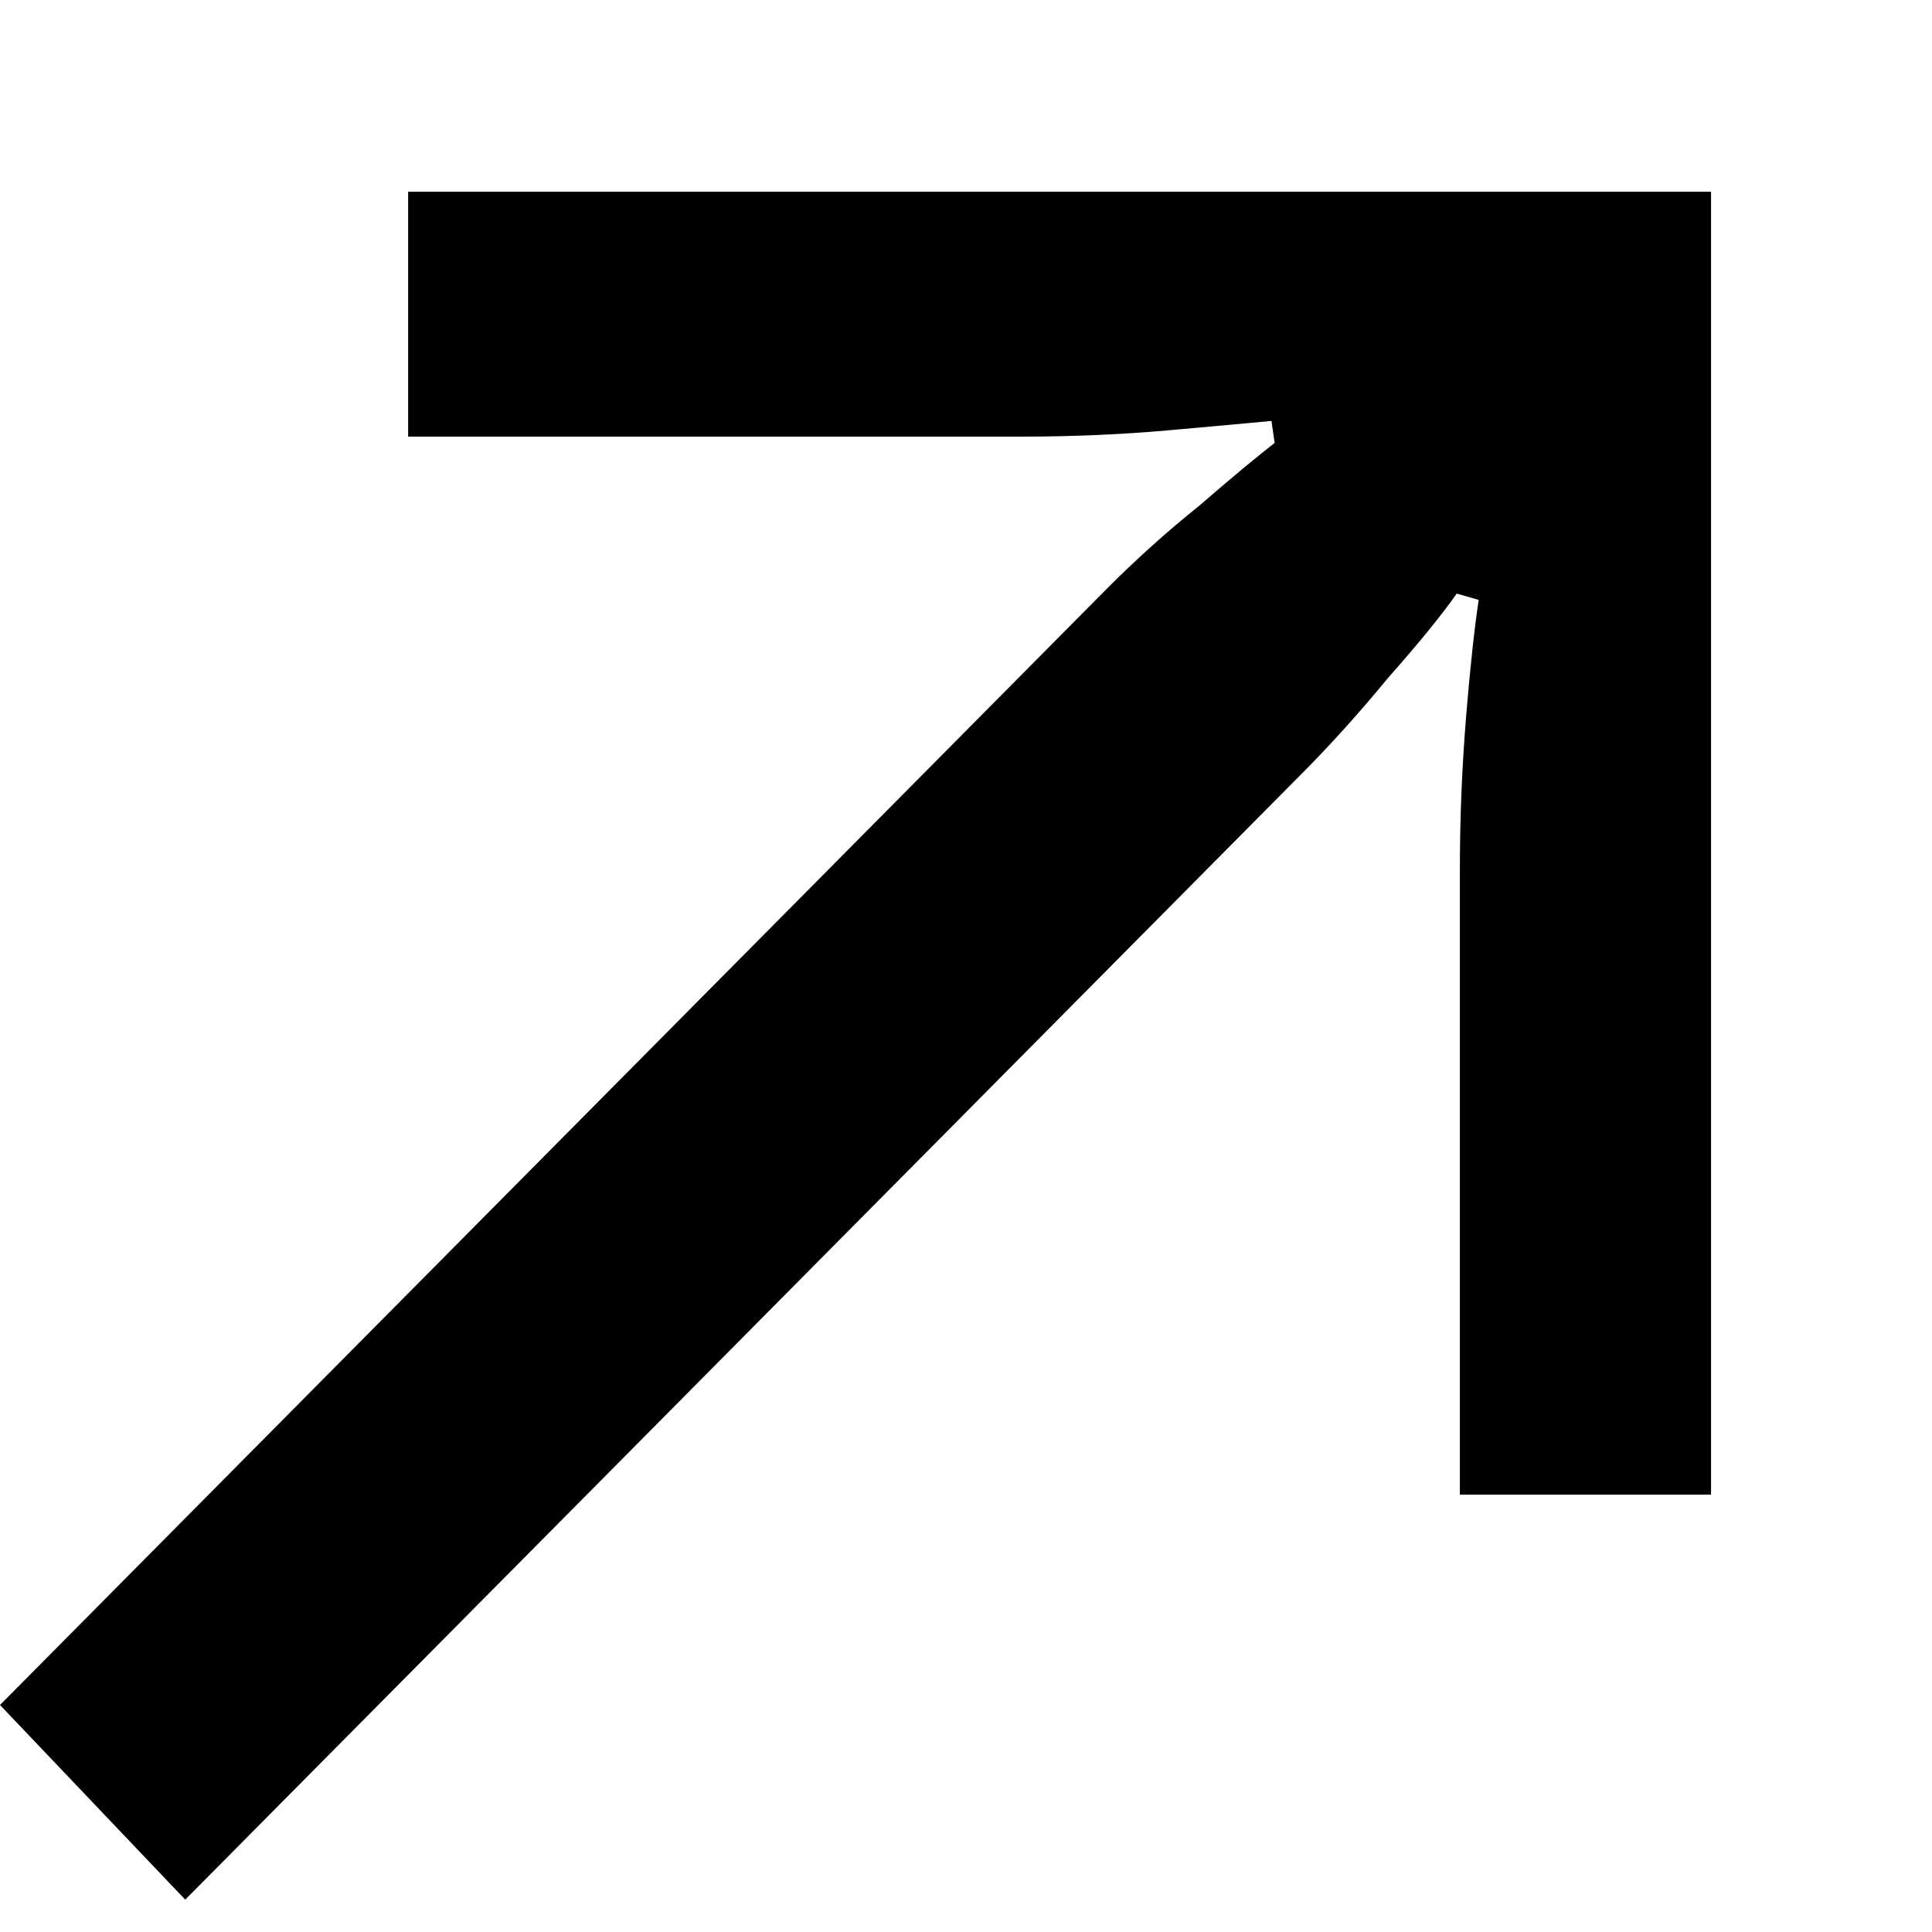 <svg class="icon icon--arrow" width="8" height="8" viewBox="0 0 8 8" xmlns="http://www.w3.org/2000/svg">
<path d="M0.767 7.866L0 7.06L4.589 2.432C4.71 2.311 4.836 2.198 4.966 2.094C5.096 1.981 5.2 1.895 5.278 1.834L5.265 1.743C5.17 1.752 5.027 1.765 4.836 1.782C4.645 1.799 4.442 1.808 4.225 1.808H1.69V0.794H7.085V6.189H6.045V3.602C6.045 3.385 6.054 3.173 6.071 2.965C6.088 2.757 6.106 2.597 6.123 2.484L6.032 2.458C5.971 2.545 5.876 2.662 5.746 2.809C5.625 2.956 5.503 3.091 5.382 3.212L0.767 7.866Z"/>
</svg>
